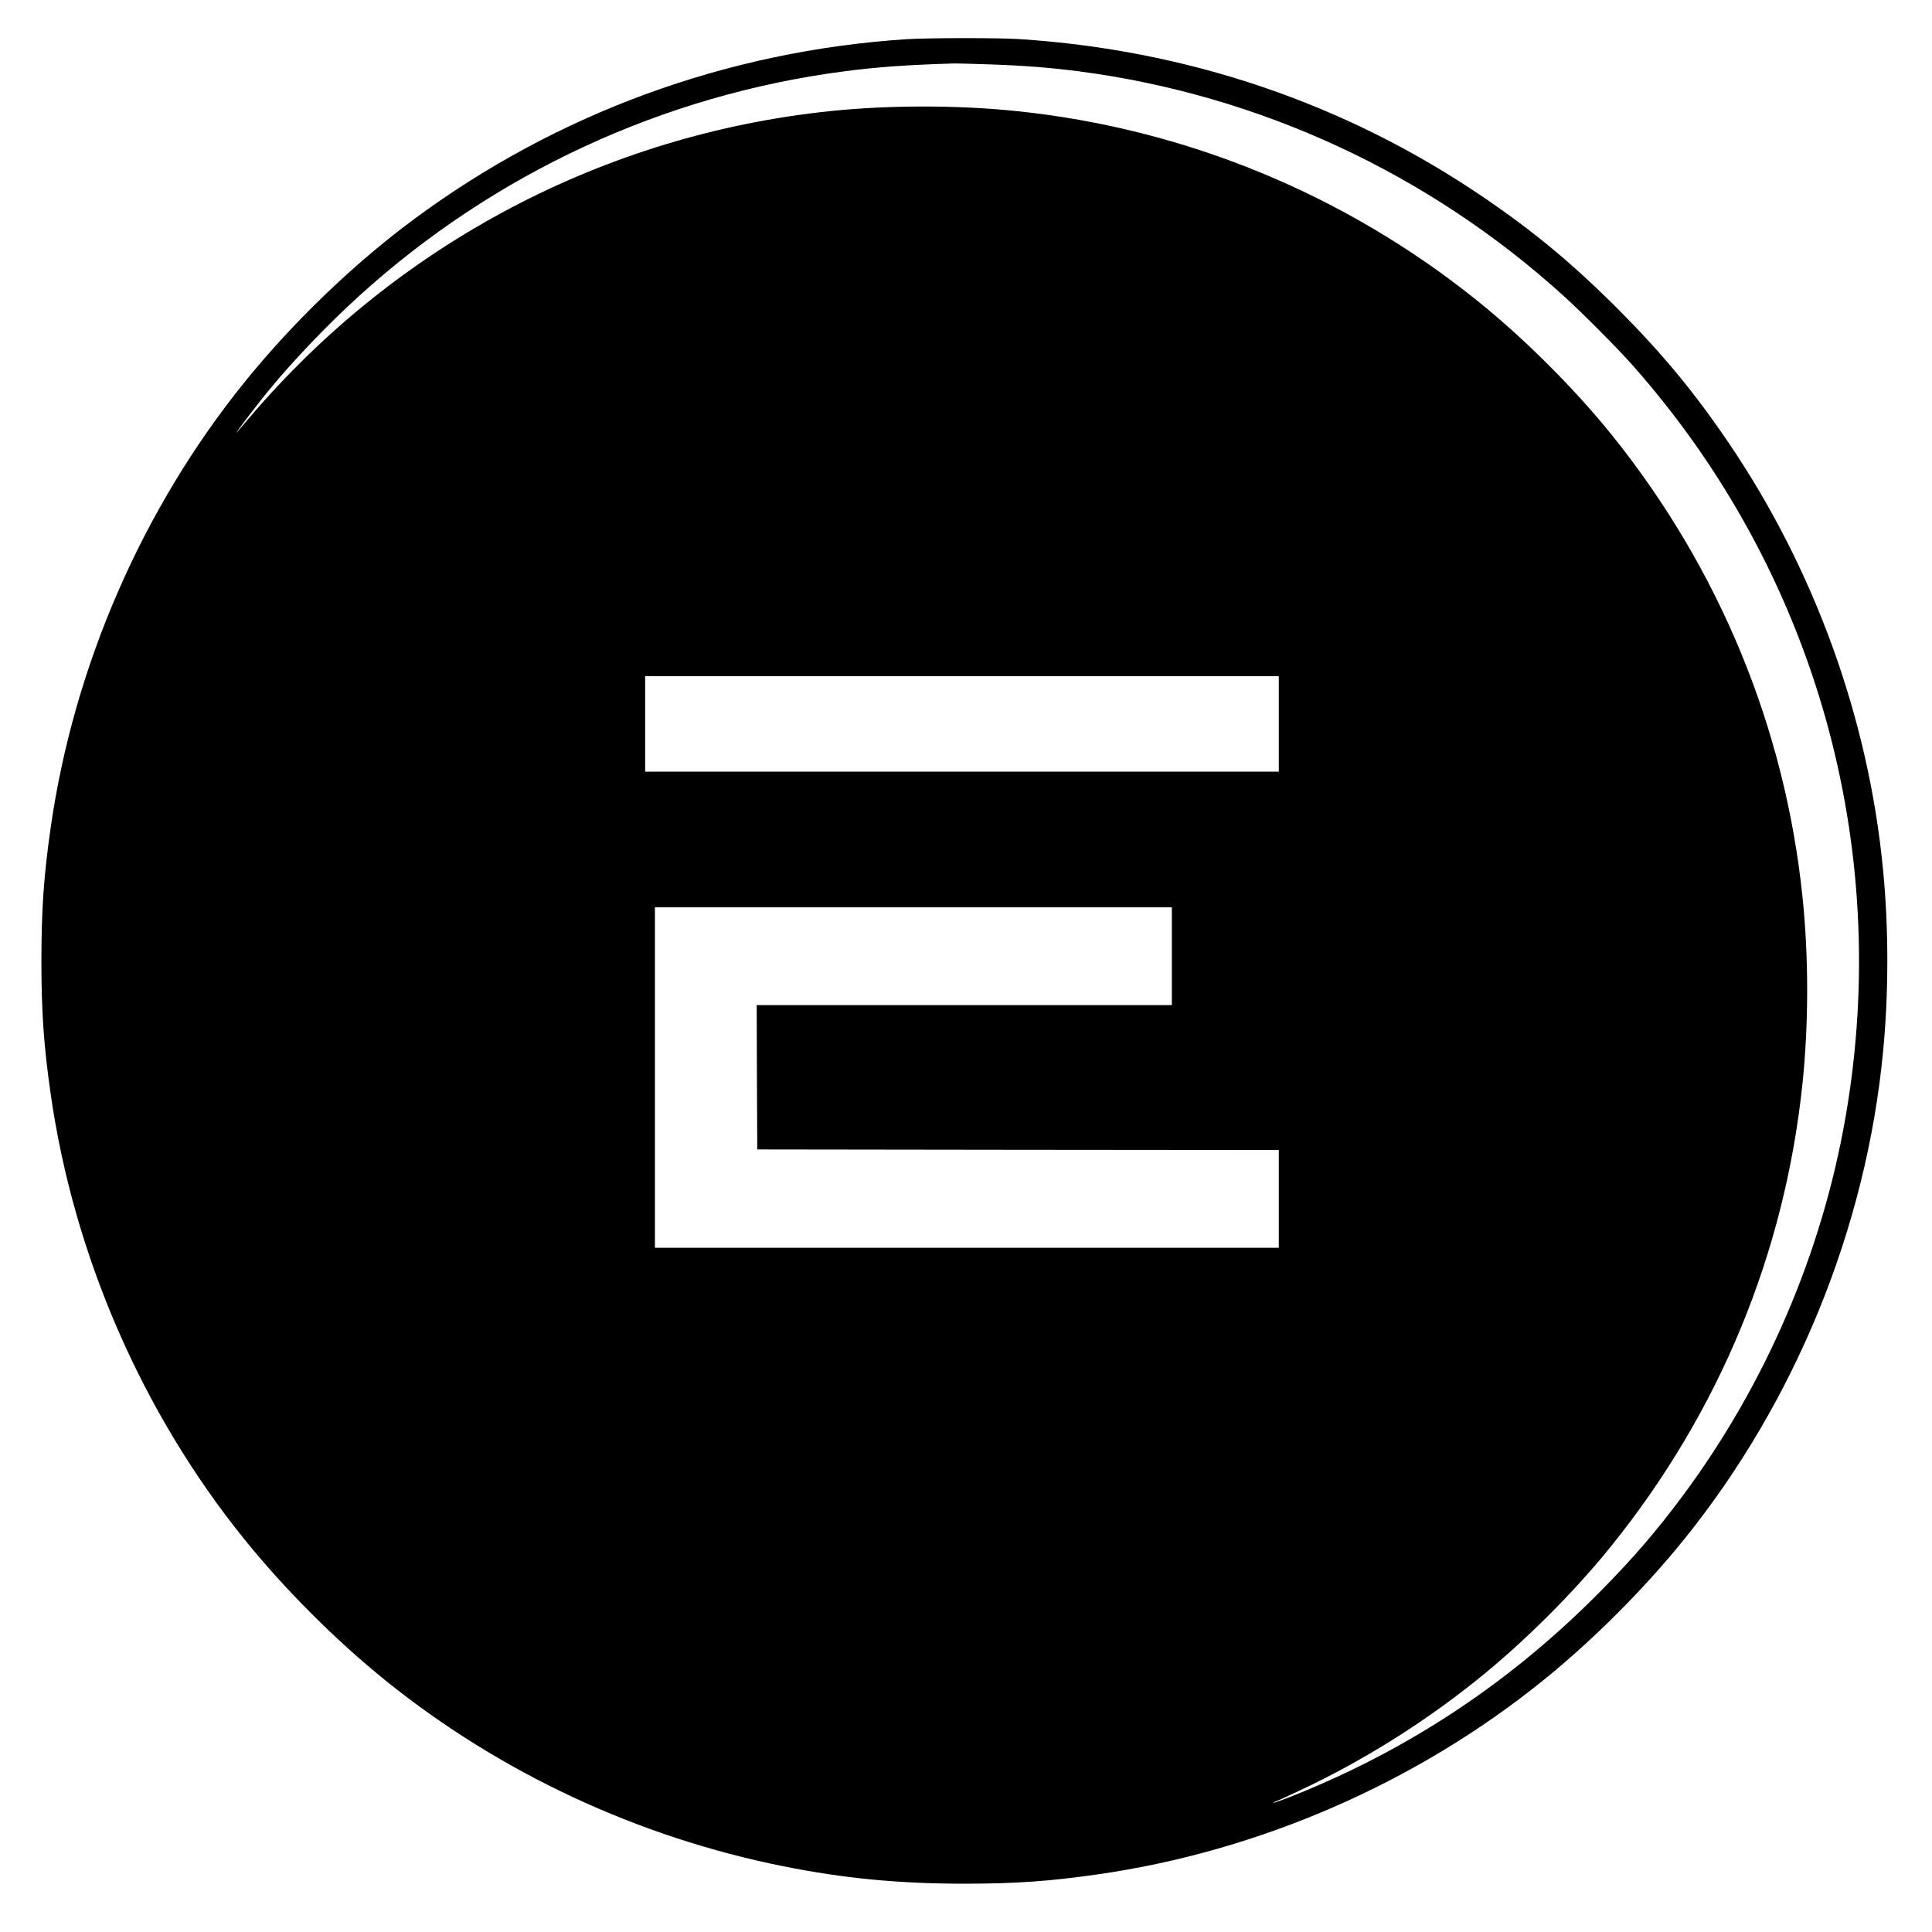 <?xml version="1.0" standalone="no"?>
<!DOCTYPE svg PUBLIC "-//W3C//DTD SVG 20010904//EN"
 "http://www.w3.org/TR/2001/REC-SVG-20010904/DTD/svg10.dtd">
<svg version="1.0" xmlns="http://www.w3.org/2000/svg"
 width="1680pt" height="1680pt" viewBox="0 0 1680 1680"
 preserveAspectRatio="xMidYMid meet">
<g transform="translate(0,1680) scale(0.1,-0.1)"
fill="#000000" stroke="none">
<path d="M7880 16459 c-1561 -103 -3038 -644 -4284 -1568 -525 -389 -1052
-897 -1471 -1416 -888 -1100 -1483 -2468 -1684 -3870 -60 -417 -81 -716 -81
-1160 0 -444 21 -743 81 -1160 201 -1404 795 -2769 1684 -3870 348 -432 798
-882 1230 -1230 992 -800 2192 -1361 3460 -1614 523 -105 1004 -151 1570 -151
444 0 743 21 1160 81 1404 201 2769 795 3870 1684 432 348 882 798 1230 1230
966 1197 1582 2705 1729 4235 50 510 50 1080 0 1590 -126 1312 -596 2610
-1342 3709 -299 441 -579 779 -971 1172 -393 392 -731 672 -1172 971 -1192
809 -2560 1273 -4024 1368 -184 12 -801 11 -985 -1z m730 -219 c293 -10 520
-28 770 -60 1571 -205 3044 -888 4220 -1956 163 -148 464 -451 591 -594 1588
-1789 2267 -4179 1858 -6540 -206 -1189 -698 -2331 -1421 -3303 -223 -299
-422 -531 -693 -806 -780 -795 -1669 -1388 -2688 -1795 -93 -37 -171 -65 -174
-63 -2 3 6 8 19 12 13 4 108 47 211 96 538 252 1065 580 1542 963 405 324 841
759 1165 1161 942 1170 1510 2545 1664 4025 54 518 54 1102 0 1620 -152 1468
-720 2846 -1648 4005 -327 408 -768 849 -1181 1181 -1149 924 -2538 1496
-4005 1648 -510 53 -1110 53 -1620 0 -1960 -204 -3761 -1152 -5046 -2660 -38
-44 -86 -100 -107 -125 -70 -80 184 254 282 371 216 261 508 565 771 804 1174
1067 2644 1749 4215 1955 285 38 552 57 955 69 25 1 169 -3 320 -8z m2510
-5735 l0 -415 -2755 0 -2755 0 0 415 0 415 2755 0 2755 0 0 -415z m-930 -2020
l0 -425 -1805 0 -1805 0 2 -627 3 -628 2268 -3 2267 -2 0 -425 0 -425 -2712 0
-2713 0 0 1480 0 1480 2248 0 2247 0 0 -425z"/>
</g>
</svg>
